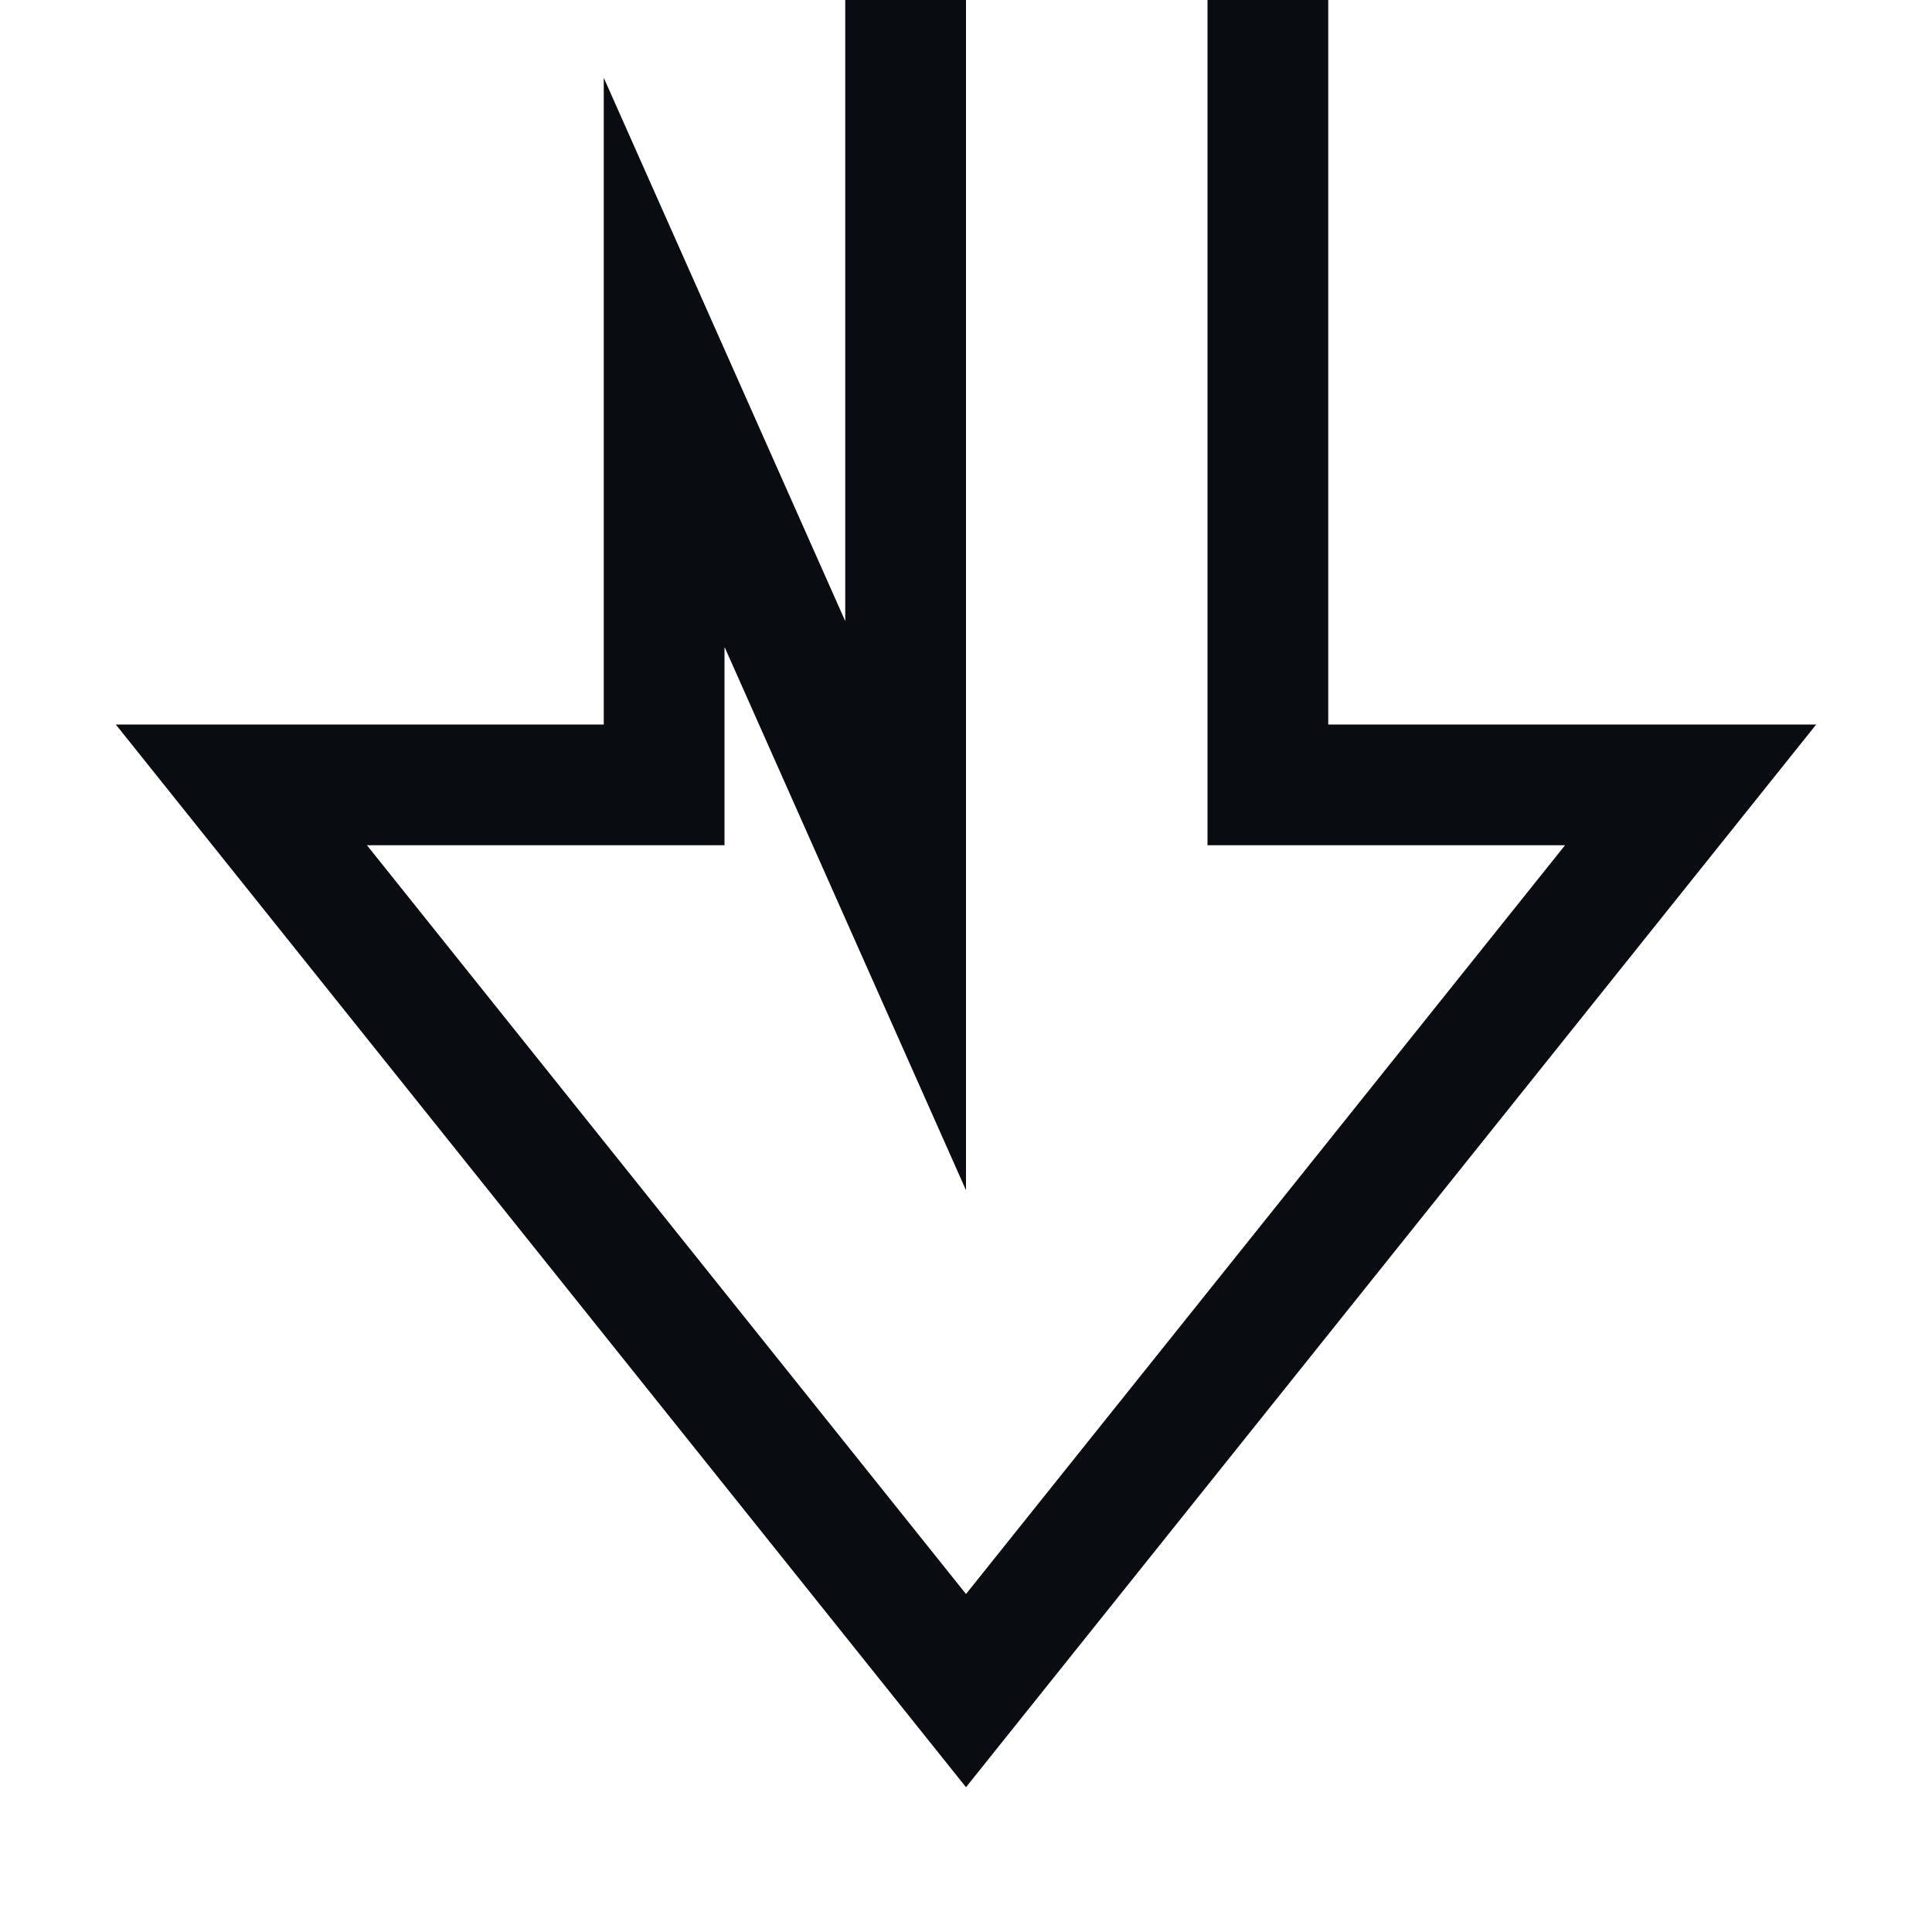 <?xml version="1.0" encoding="UTF-8"?>
<!-- Created with Inkscape (http://www.inkscape.org/) -->
<svg width="16" height="16" version="1.1" xmlns="http://www.w3.org/2000/svg" xmlns:cc="http://creativecommons.org/ns#" xmlns:dc="http://purl.org/dc/elements/1.1/" xmlns:rdf="http://www.w3.org/1999/02/22-rdf-syntax-ns#">
	<defs id="defs3051">
		<style type="text/css" id="current-color-scheme">
			.ColorScheme-Text {
			color:#090d11;
			}
		</style>
	</defs>
	<g transform="translate(-375 -512.36)">
		<path transform="translate(375 512.36)" d="m7 0v5.144l-2-4.5v5.356h-4.041l7.041 8.801 7.041-8.801h-4.041v-6h-1v7h2.961l-4.961 6.201-4.961-6.201h2.961v-1.643l2 4.5v-9.857z" color="#090d11" fill="currentColor" style="fill:currentColor;" class="ColorScheme-Text"/>
	</g>
</svg>
